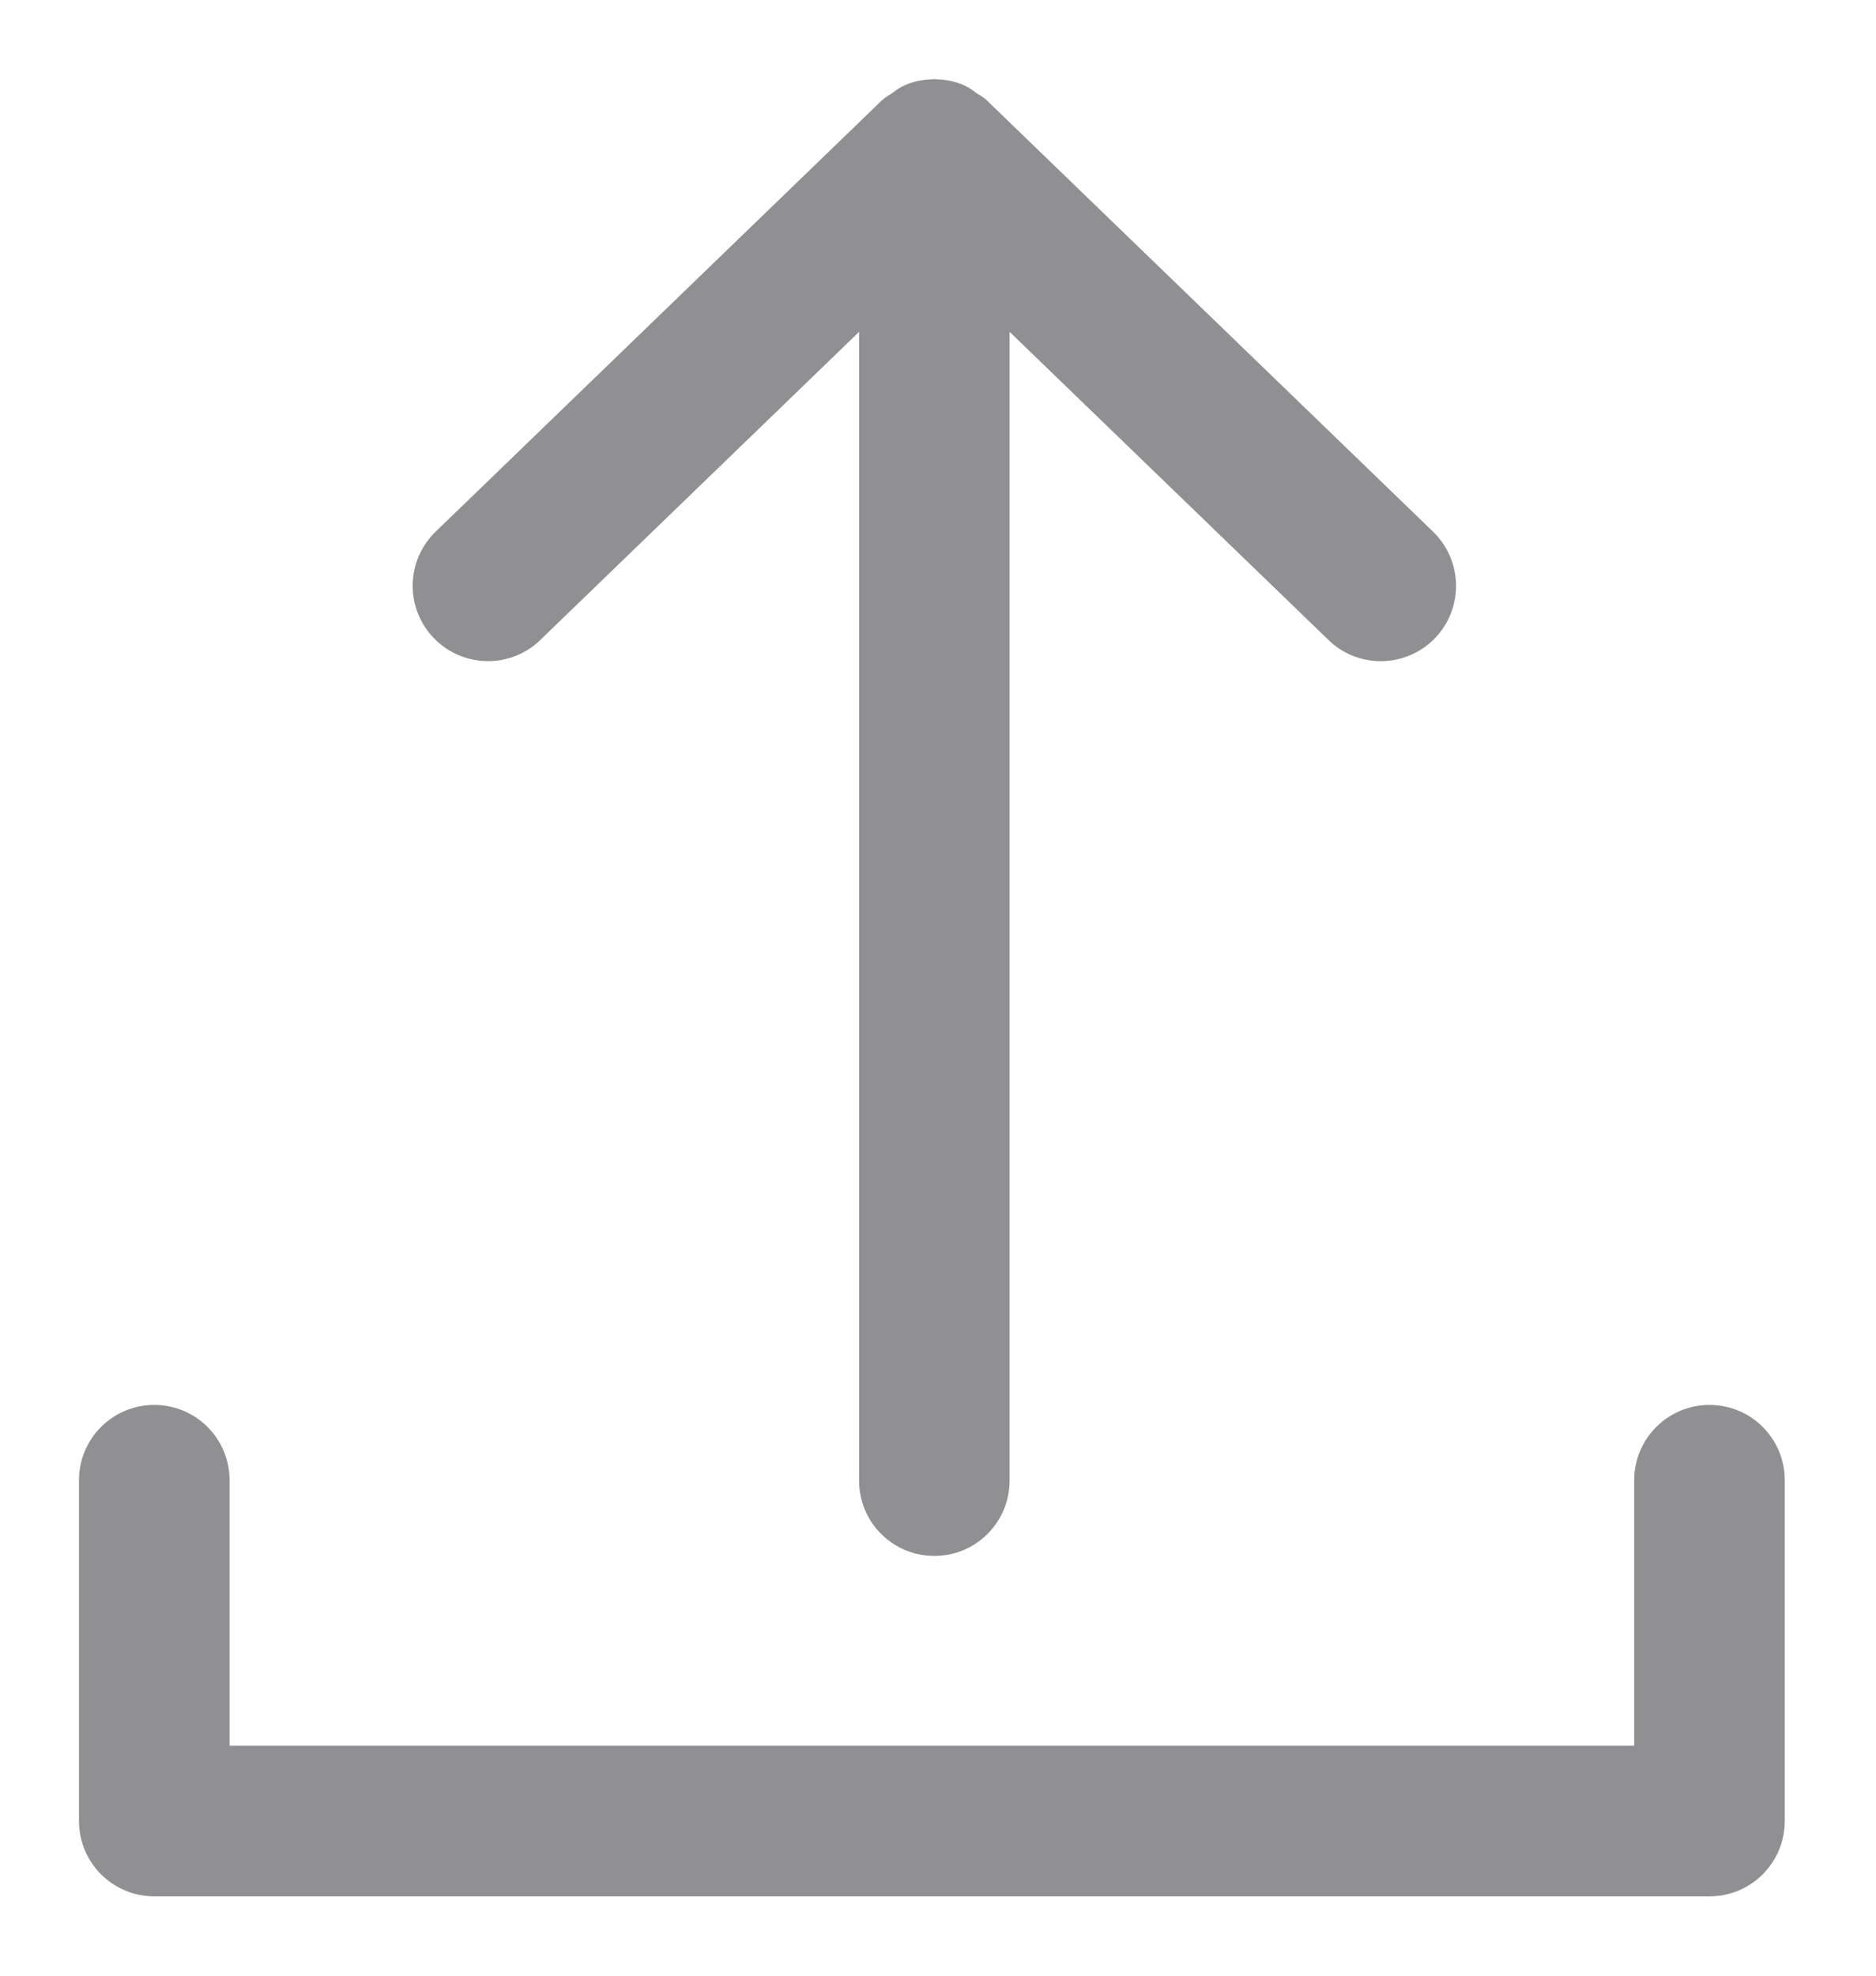 <svg width="19" height="20" viewBox="0 0 19 20" fill="none" xmlns="http://www.w3.org/2000/svg">
<path d="M1.563 14.422C1.251 14.422 1 14.674 1 14.984V18.434C1 18.745 1.251 18.997 1.563 18.997H17.314C17.625 18.997 17.876 18.745 17.876 18.434V14.984C17.876 14.674 17.625 14.422 17.314 14.422C17.003 14.422 16.751 14.674 16.751 14.984V17.872H2.125V14.984C2.125 14.674 1.874 14.422 1.563 14.422Z" fill="#909093" stroke="#909093" stroke-width="0.4"/>
<path d="M9.463 15.551C9.774 15.551 10.025 15.299 10.025 14.989V2.888L13.594 6.335C13.702 6.441 13.844 6.493 13.984 6.493C14.132 6.493 14.278 6.436 14.389 6.322C14.605 6.098 14.598 5.742 14.375 5.526L9.862 1.166C9.861 1.165 9.861 1.165 9.861 1.165L9.853 1.158C9.833 1.138 9.808 1.13 9.786 1.114C9.75 1.088 9.717 1.06 9.676 1.043C9.612 1.016 9.543 1.004 9.475 1.002C9.471 1.002 9.467 1 9.463 1C9.459 1 9.455 1.002 9.451 1.002C9.383 1.004 9.315 1.016 9.25 1.043C9.209 1.06 9.176 1.088 9.14 1.114C9.118 1.13 9.093 1.138 9.073 1.158L9.066 1.164C9.065 1.165 9.065 1.165 9.065 1.165L4.551 5.526C4.328 5.742 4.322 6.098 4.538 6.321C4.753 6.544 5.111 6.551 5.333 6.335L8.901 2.888V14.988C8.9 15.299 9.152 15.551 9.463 15.551Z" fill="#909093" stroke="#909093" stroke-width="0.4"/>
</svg>
